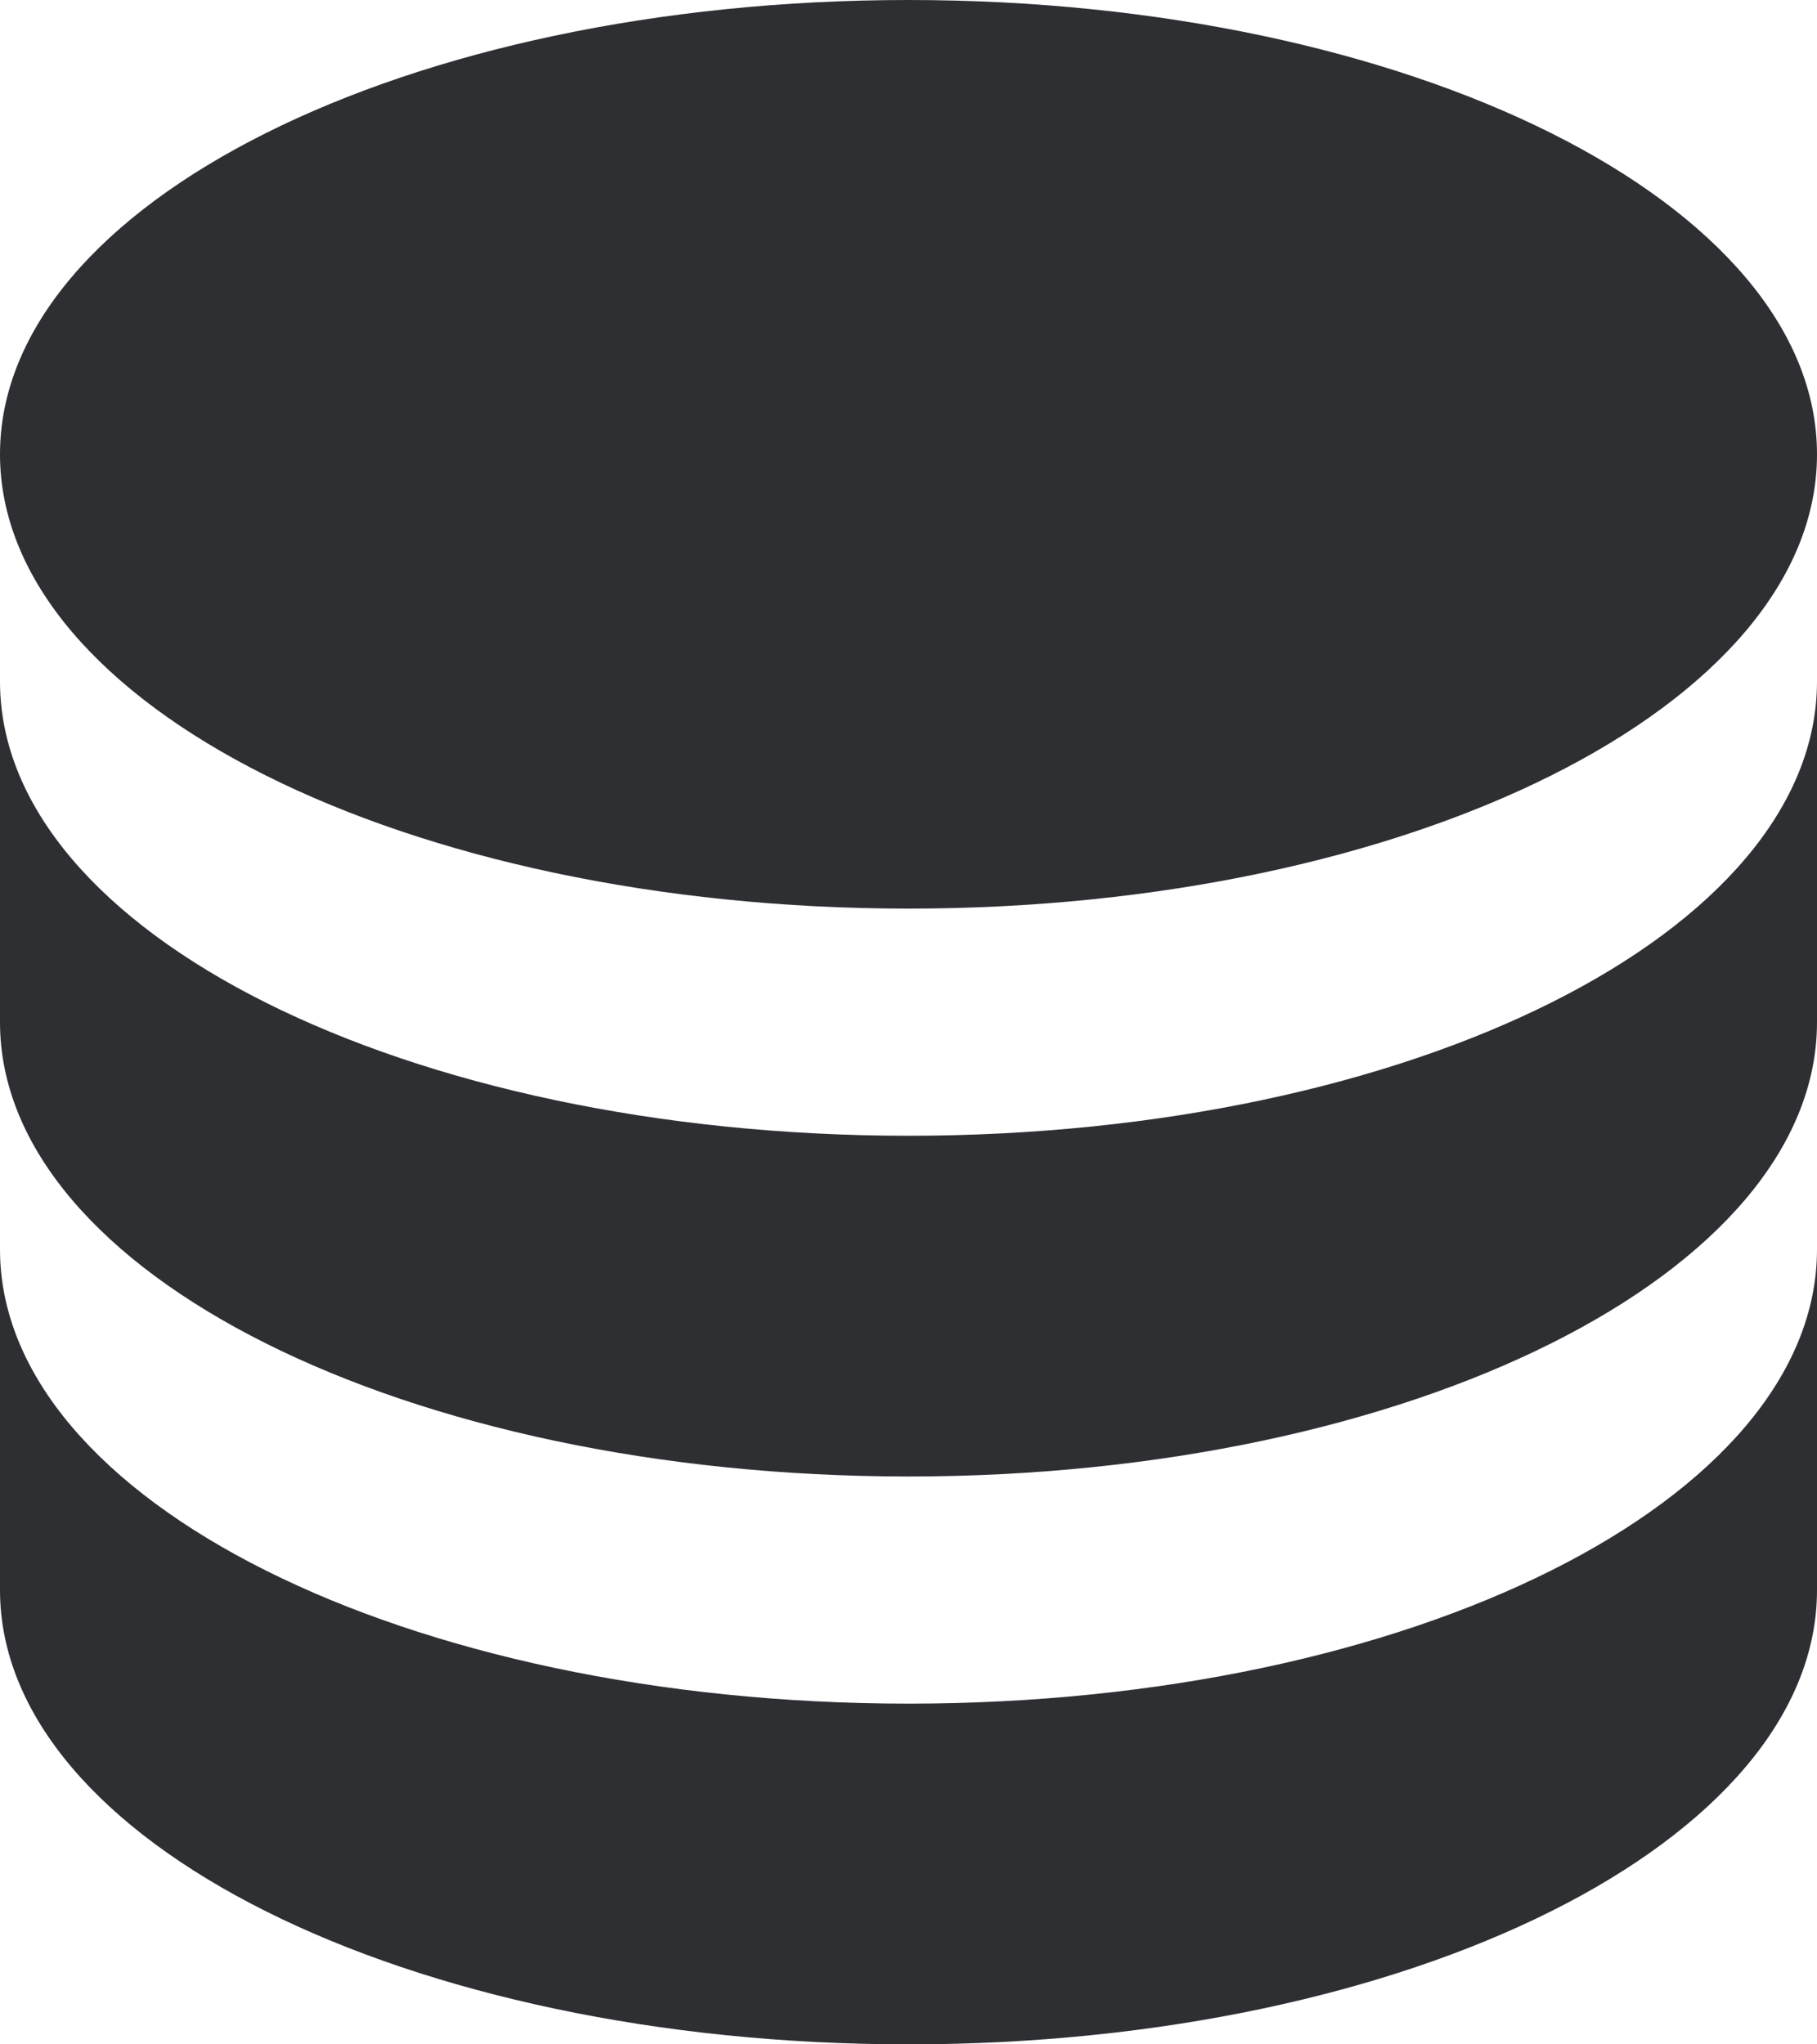 <svg width="48" height="54" viewBox="0 0 48 54" fill="none" xmlns="http://www.w3.org/2000/svg">
<path d="M24 0C10.74 0 0 5.37 0 12C0 18.63 10.74 24 24 24C37.26 24 48 18.63 48 12C48 5.37 37.26 0 24 0ZM0 18V27C0 33.63 10.74 39 24 39C37.26 39 48 33.63 48 27V18C48 24.63 37.26 30 24 30C10.74 30 0 24.63 0 18ZM0 33V42C0 48.63 10.74 54 24 54C37.26 54 48 48.63 48 42V33C48 39.63 37.26 45 24 45C10.74 45 0 39.63 0 33Z" fill="#2D2F33"/>
</svg>
